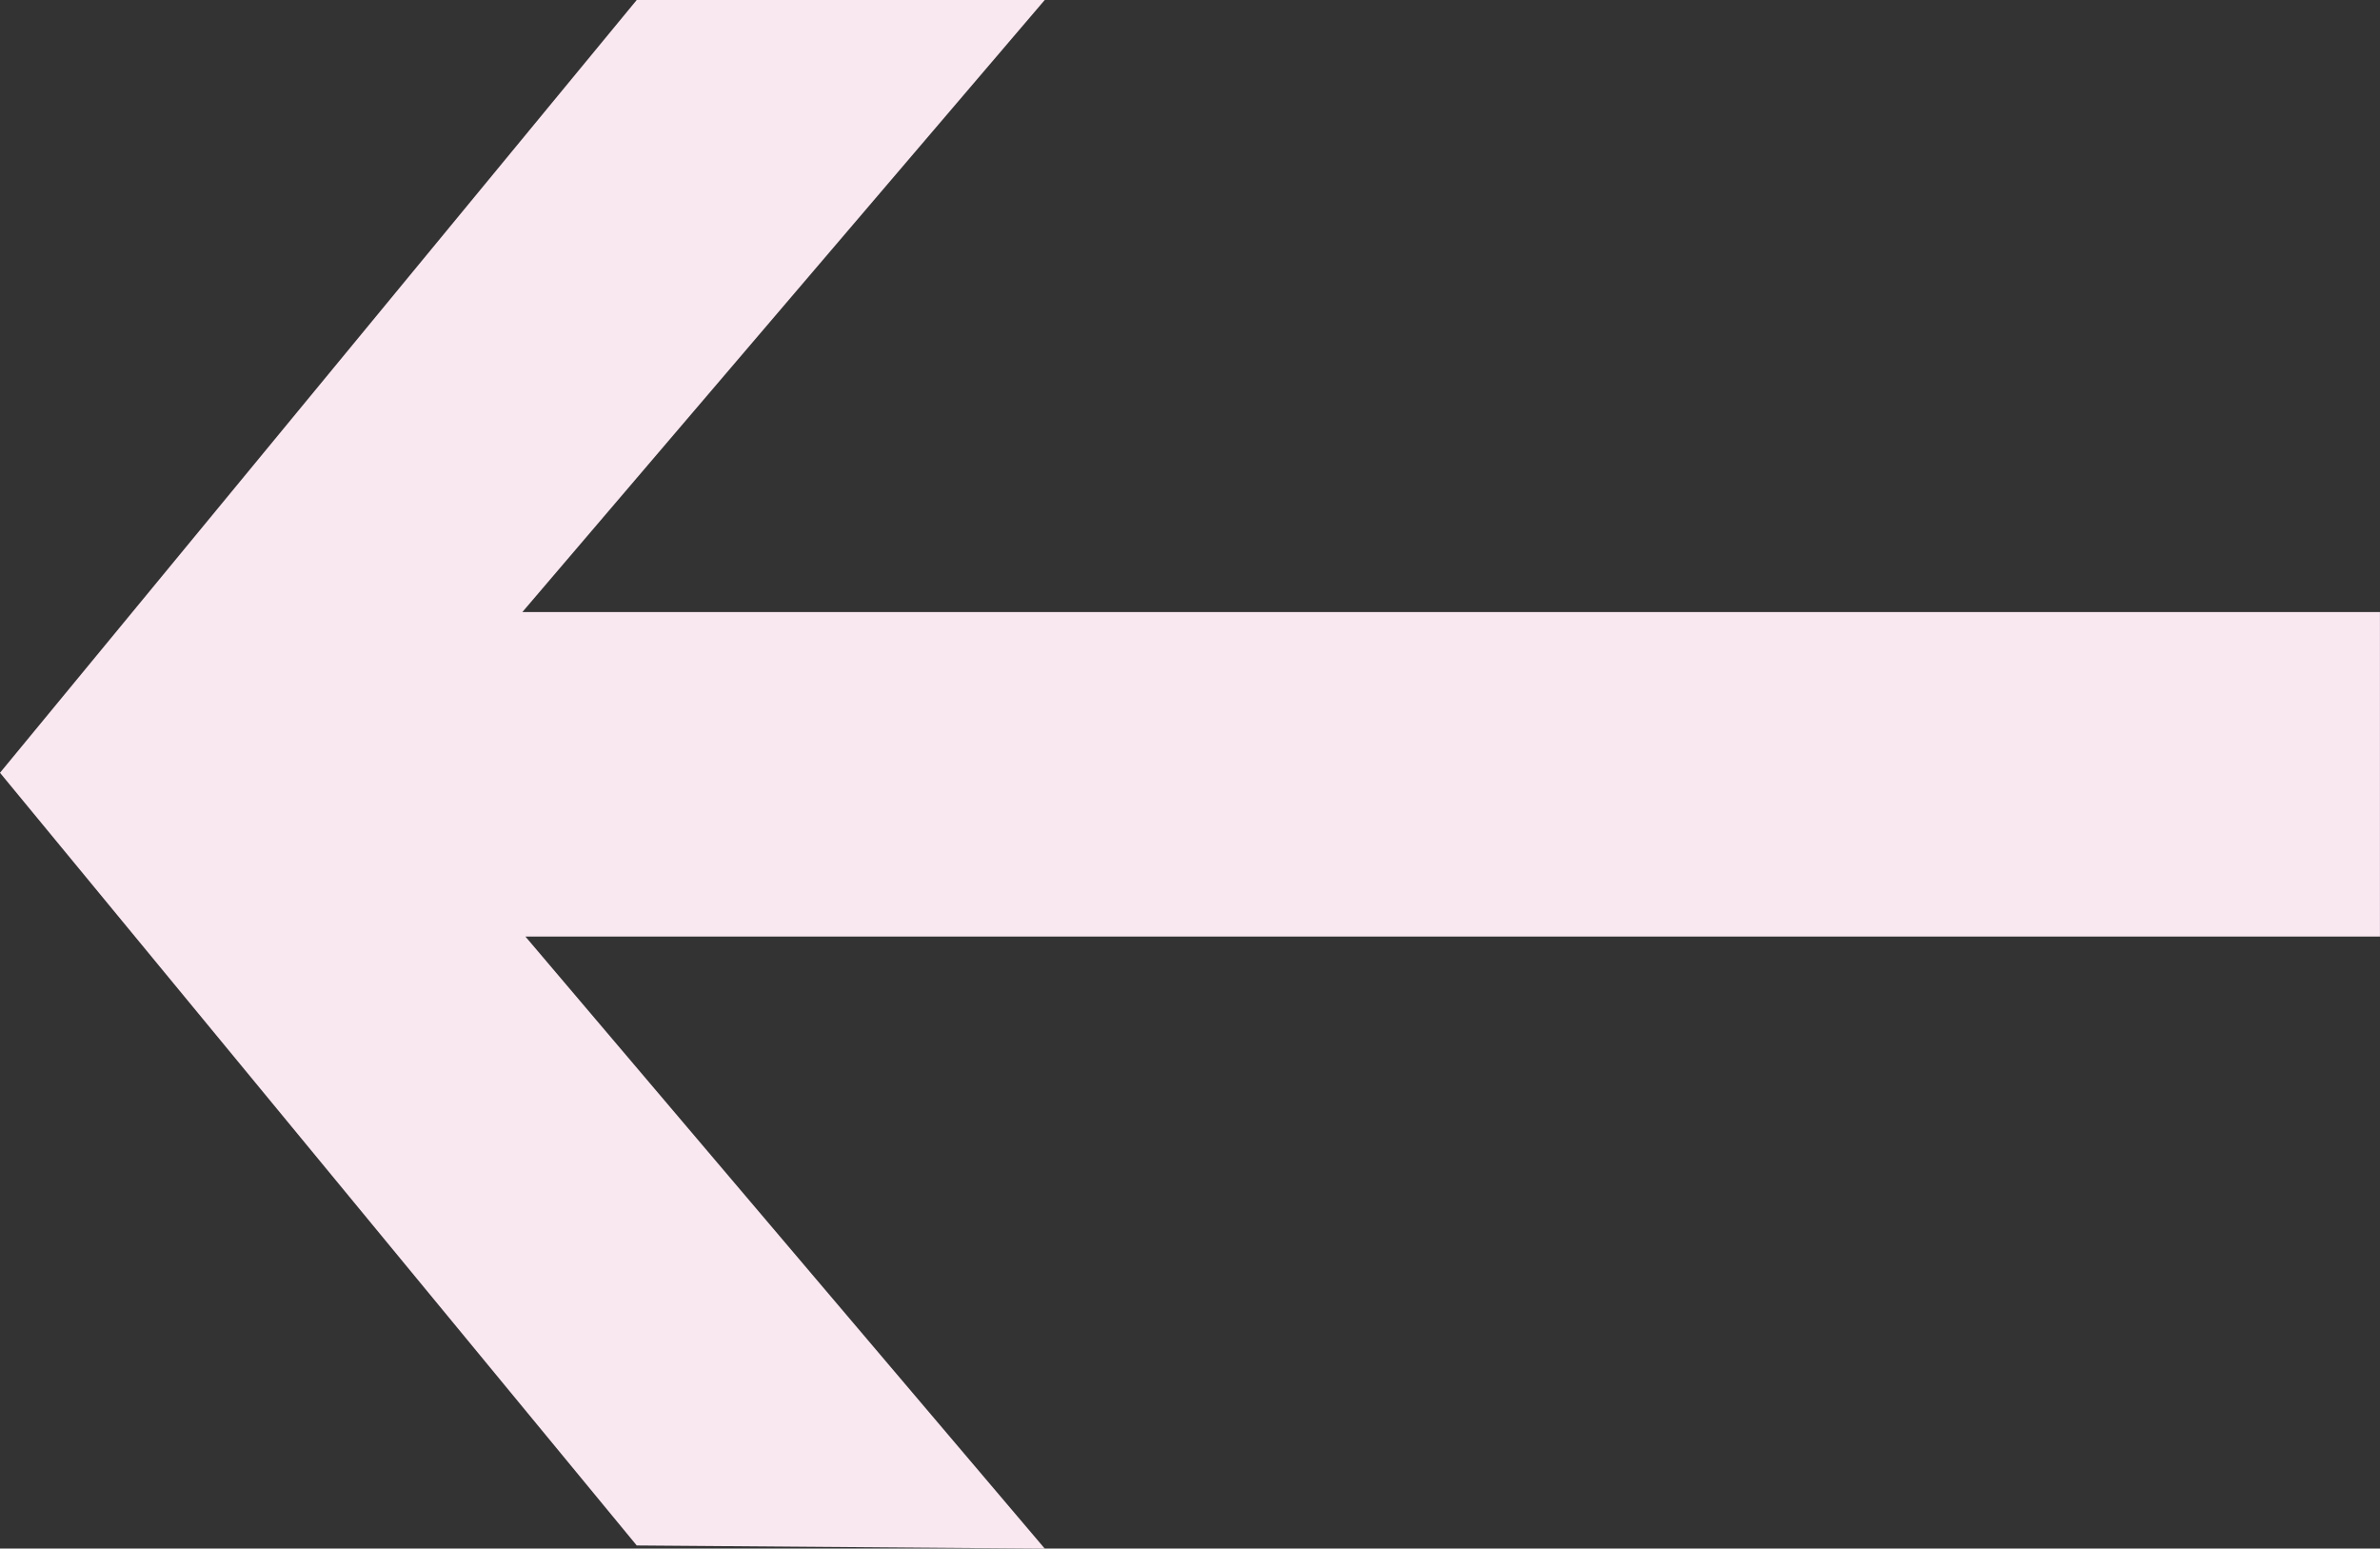 <svg id="Gruppe_63" data-name="Gruppe 63" xmlns="http://www.w3.org/2000/svg" width="48.701" height="31.686" viewBox="0 0 48.701 31.686">
  <rect x="0" y="0" width="48.701" height="31.686" fill="#333333" stroke="none"/>
  <path id="Pfad_49" data-name="Pfad 49" d="M2.729,0-10.3,15.812,2.729,31.622l8.35.065L.452,19.164H38.4V12.523H.389L11.078,0Z" transform="translate(10.3)" fill="#fae8f1"/>
</svg>
